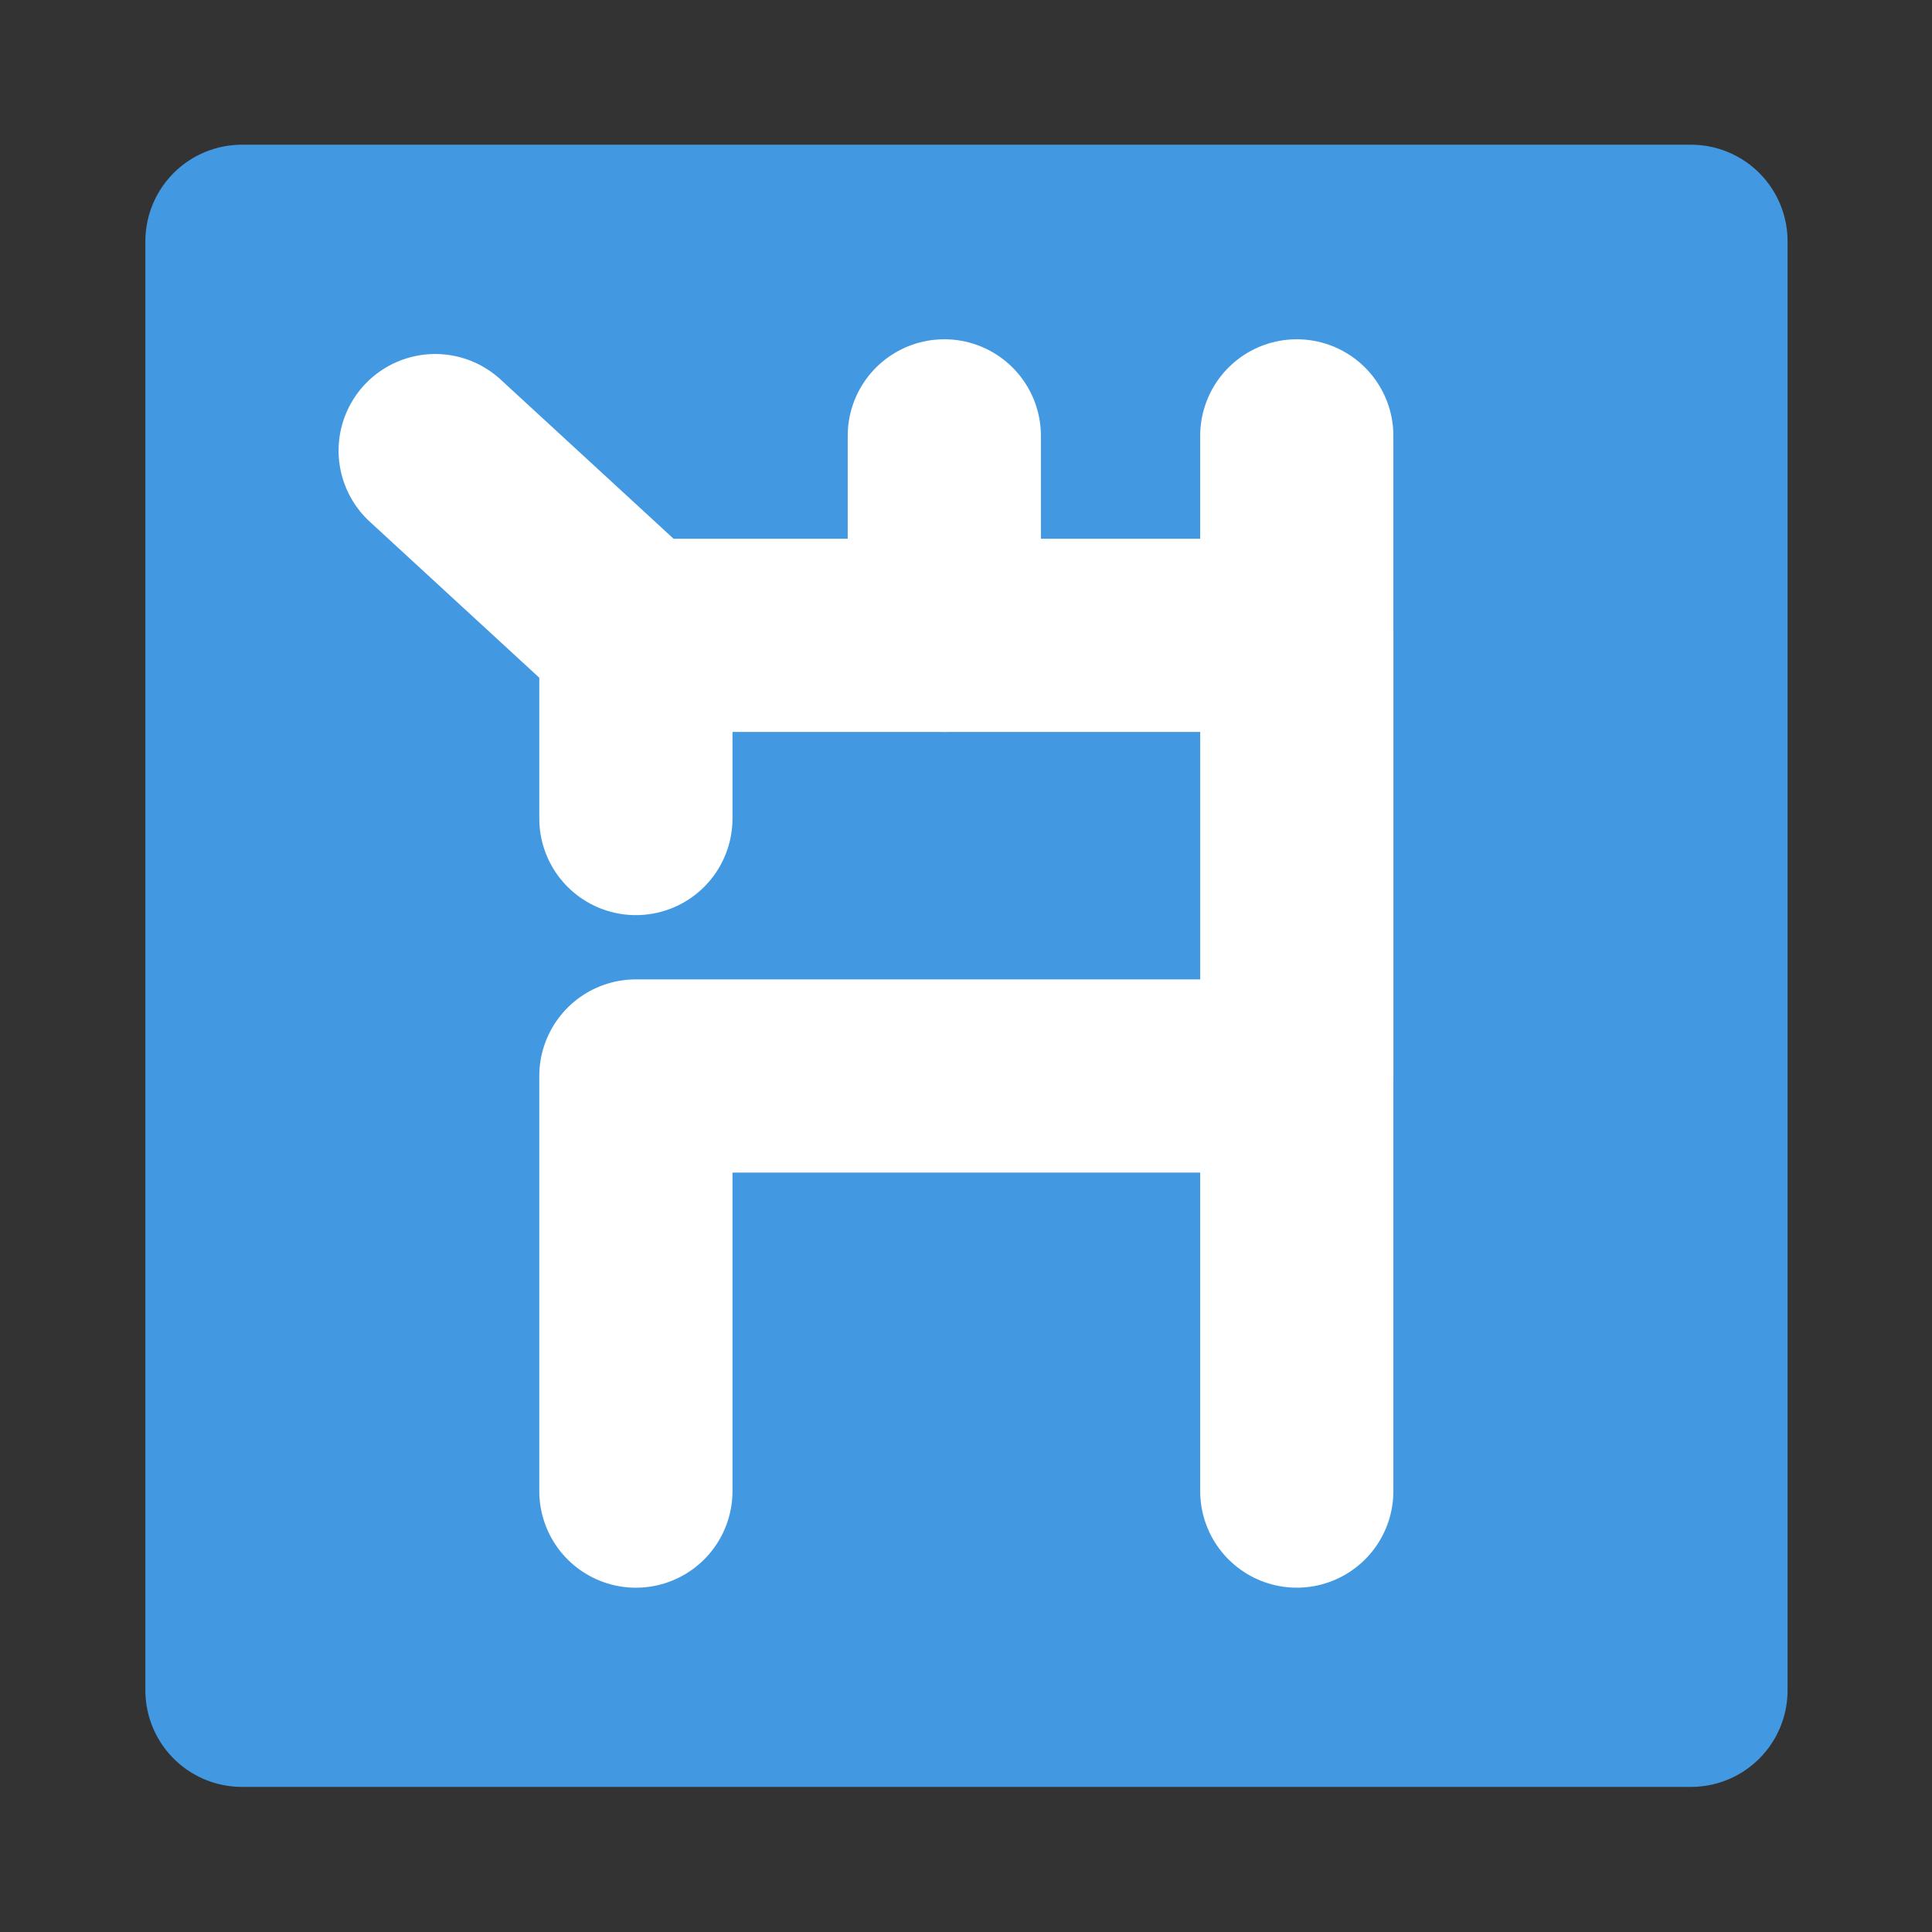 <?xml version="1.0" encoding="UTF-8" standalone="no"?>
<!-- Created with Inkscape (http://www.inkscape.org/) -->

<svg
   xmlns:dc="http://purl.org/dc/elements/1.1/"
   xmlns:cc="http://creativecommons.org/ns#"
   xmlns:rdf="http://www.w3.org/1999/02/22-rdf-syntax-ns#"
   xmlns:svg="http://www.w3.org/2000/svg"
   xmlns="http://www.w3.org/2000/svg"
   xmlns:sodipodi="http://sodipodi.sourceforge.net/DTD/sodipodi-0.dtd"
   xmlns:inkscape="http://www.inkscape.org/namespaces/inkscape"
   width="240"
   height="240"
   viewBox="0 0 63.5 63.5"
   version="1.1"
   id="svg4540"
   inkscape:version="0.92.3 (2405546, 2018-03-11)"
   sodipodi:docname="icon_inverted.svg">
  <rect x="0" y="0" width="63.5" height="63.5" fill="#333333" stroke="none"/>
  <defs
     id="defs4534" />
  <sodipodi:namedview
     id="base"
     pagecolor="#ffffff"
     bordercolor="#666666"
     borderopacity="1.0"
     inkscape:pageopacity="0.0"
     inkscape:pageshadow="2"
     inkscape:zoom="2.8284271"
     inkscape:cx="218.09115"
     inkscape:cy="72.291796"
     inkscape:document-units="mm"
     inkscape:current-layer="layer1"
     showgrid="false"
     inkscape:window-width="2556"
     inkscape:window-height="1401"
     inkscape:window-x="0"
     inkscape:window-y="18"
     inkscape:window-maximized="0"
     units="px">
    <inkscape:grid
       type="xygrid"
       id="grid5636" />
  </sodipodi:namedview>
  <g
     inkscape:label="Layer 1"
     inkscape:groupmode="layer"
     id="layer1"
     transform="translate(0,-233.5)">
    <path
       style="fill:#4299e1;stroke:#4299e1;stroke-width:6.35;stroke-linecap:round;stroke-linejoin:round;stroke-miterlimit:4;stroke-dasharray:none;stroke-opacity:1;fill-opacity:1"
       d="M 7.953,241.431 H 55.578 V 289.056 H 7.953 Z"
       id="path5704"
       inkscape:connector-curvature="0" />
    <path
       sodipodi:nodetypes="cc"
       style="fill:none;stroke:#ffffff;stroke-width:6.35;stroke-linecap:round;stroke-linejoin:miter;stroke-miterlimit:4;stroke-dasharray:none;stroke-opacity:1"
       d="m 42.622,268.864 0,13.644"
       id="path5694"
       inkscape:connector-curvature="0" />
    <path
       style="fill:none;stroke:#ffffff;stroke-width:6.35;stroke-linecap:round;stroke-linejoin:round;stroke-miterlimit:4;stroke-dasharray:none;stroke-opacity:1"
       d="m 20.9,260.403 v -6.02 h 21.723 v 14.482 H 20.9 l 0,13.644"
       id="path5692"
       inkscape:connector-curvature="0"
       sodipodi:nodetypes="cccccc" />
    <path
       style="fill:none;stroke:#ffffff;stroke-width:6.35;stroke-linecap:round;stroke-linejoin:miter;stroke-miterlimit:4;stroke-dasharray:none;stroke-opacity:1"
       d="m 20.9,254.382 -6.597,-6.072"
       id="path5696"
       inkscape:connector-curvature="0"
       sodipodi:nodetypes="cc" />
    <path
       sodipodi:nodetypes="cc"
       style="fill:none;stroke:#ffffff;stroke-width:6.35;stroke-linecap:round;stroke-linejoin:miter;stroke-miterlimit:4;stroke-dasharray:none;stroke-opacity:1"
       d="m 31.037,247.826 0,6.556"
       id="path5698"
       inkscape:connector-curvature="0" />
    <path
       sodipodi:nodetypes="cc"
       style="fill:none;stroke:#ffffff;stroke-width:6.35;stroke-linecap:round;stroke-linejoin:miter;stroke-miterlimit:4;stroke-dasharray:none;stroke-opacity:1"
       d="m 42.622,247.826 0,6.556"
       id="path5700"
       inkscape:connector-curvature="0" />
  </g>
</svg>
